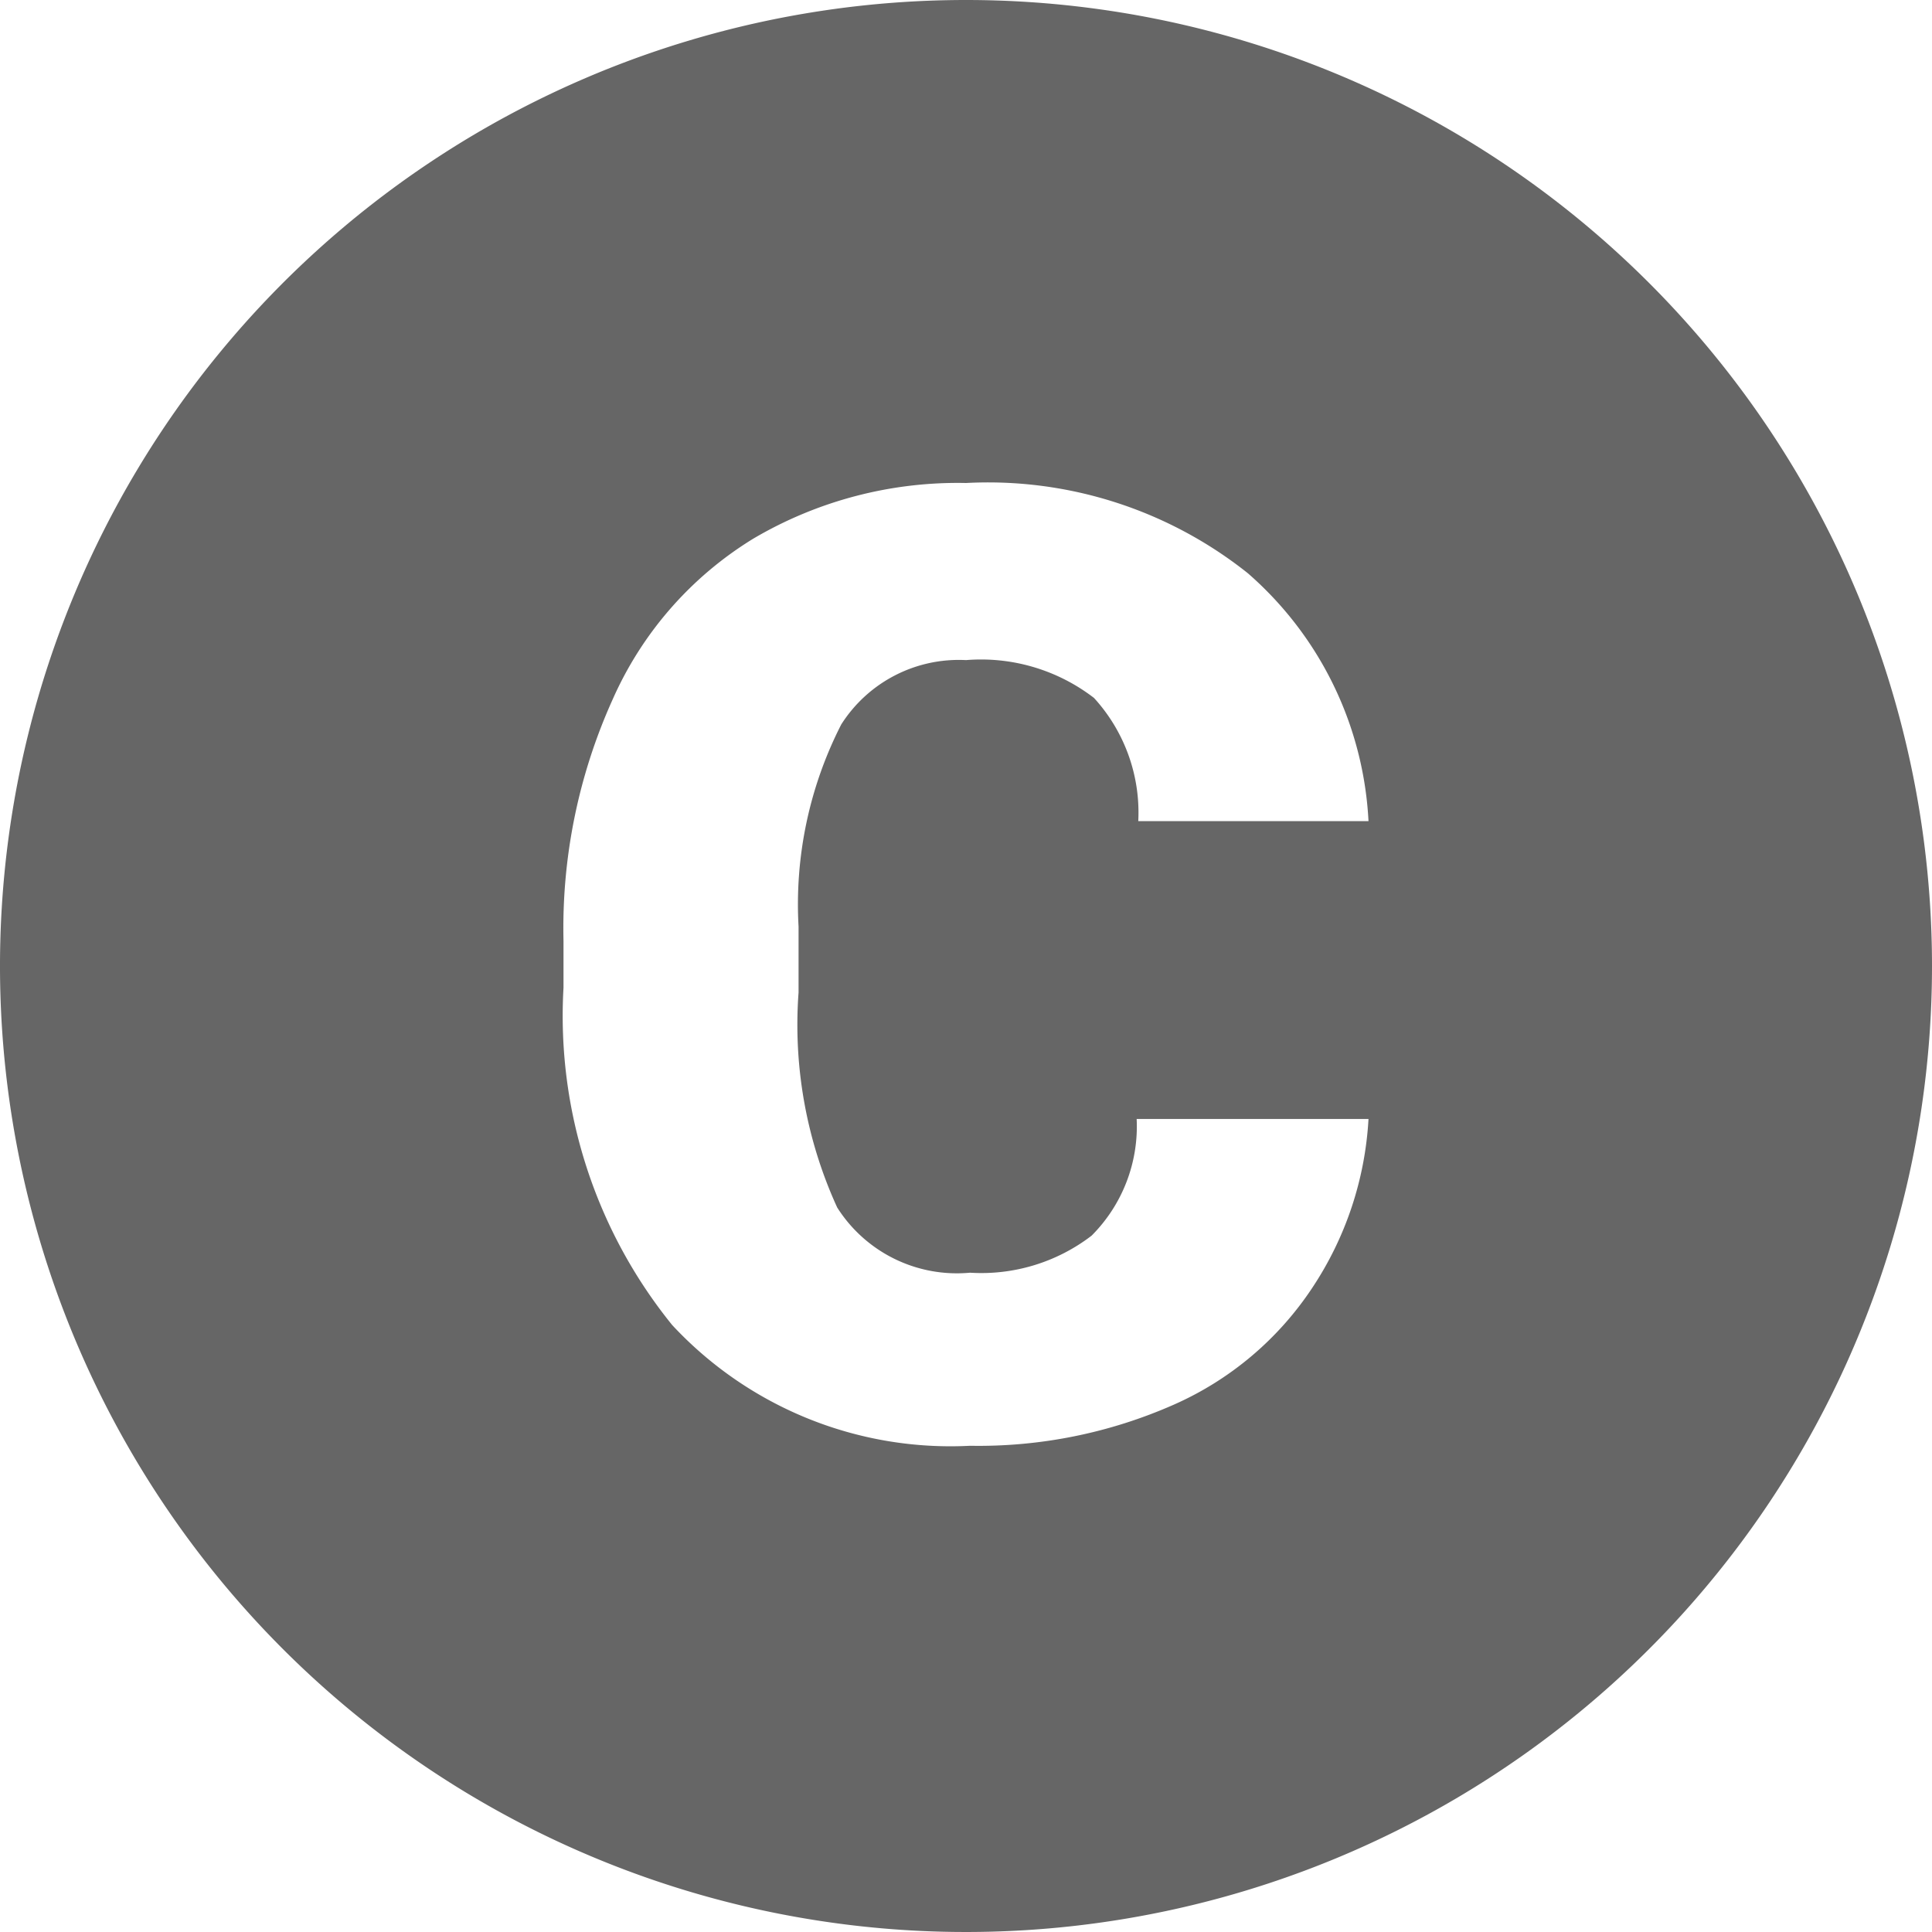<svg id="Layer_1" data-name="Layer 1" xmlns="http://www.w3.org/2000/svg" viewBox="0 0 24 24"><defs><style>.cls-1{fill:#666;}</style></defs><title>icon-commission</title><path class="cls-1" d="M12,0A12,12,0,1,0,24,12,12,12,0,0,0,12,0ZM10.4,15a1.76,1.76,0,0,0,1.65.81,2.25,2.25,0,0,0,1.51-.46,1.92,1.92,0,0,0,.56-1.45H17A4.21,4.21,0,0,1,16.3,16a4,4,0,0,1-1.72,1.45,6,6,0,0,1-2.53.51,4.72,4.72,0,0,1-3.7-1.5A6.1,6.1,0,0,1,7,12.27v-.58a6.9,6.9,0,0,1,.61-3,4.45,4.45,0,0,1,1.75-2A5,5,0,0,1,12,6,5.18,5.18,0,0,1,15.5,7.12,4.38,4.38,0,0,1,17,10.2H14.14a2.11,2.11,0,0,0-.55-1.53A2.3,2.3,0,0,0,12,8.2,1.73,1.73,0,0,0,10.45,9a4.91,4.91,0,0,0-.53,2.51v.82A5.45,5.45,0,0,0,10.4,15Z"/></svg>